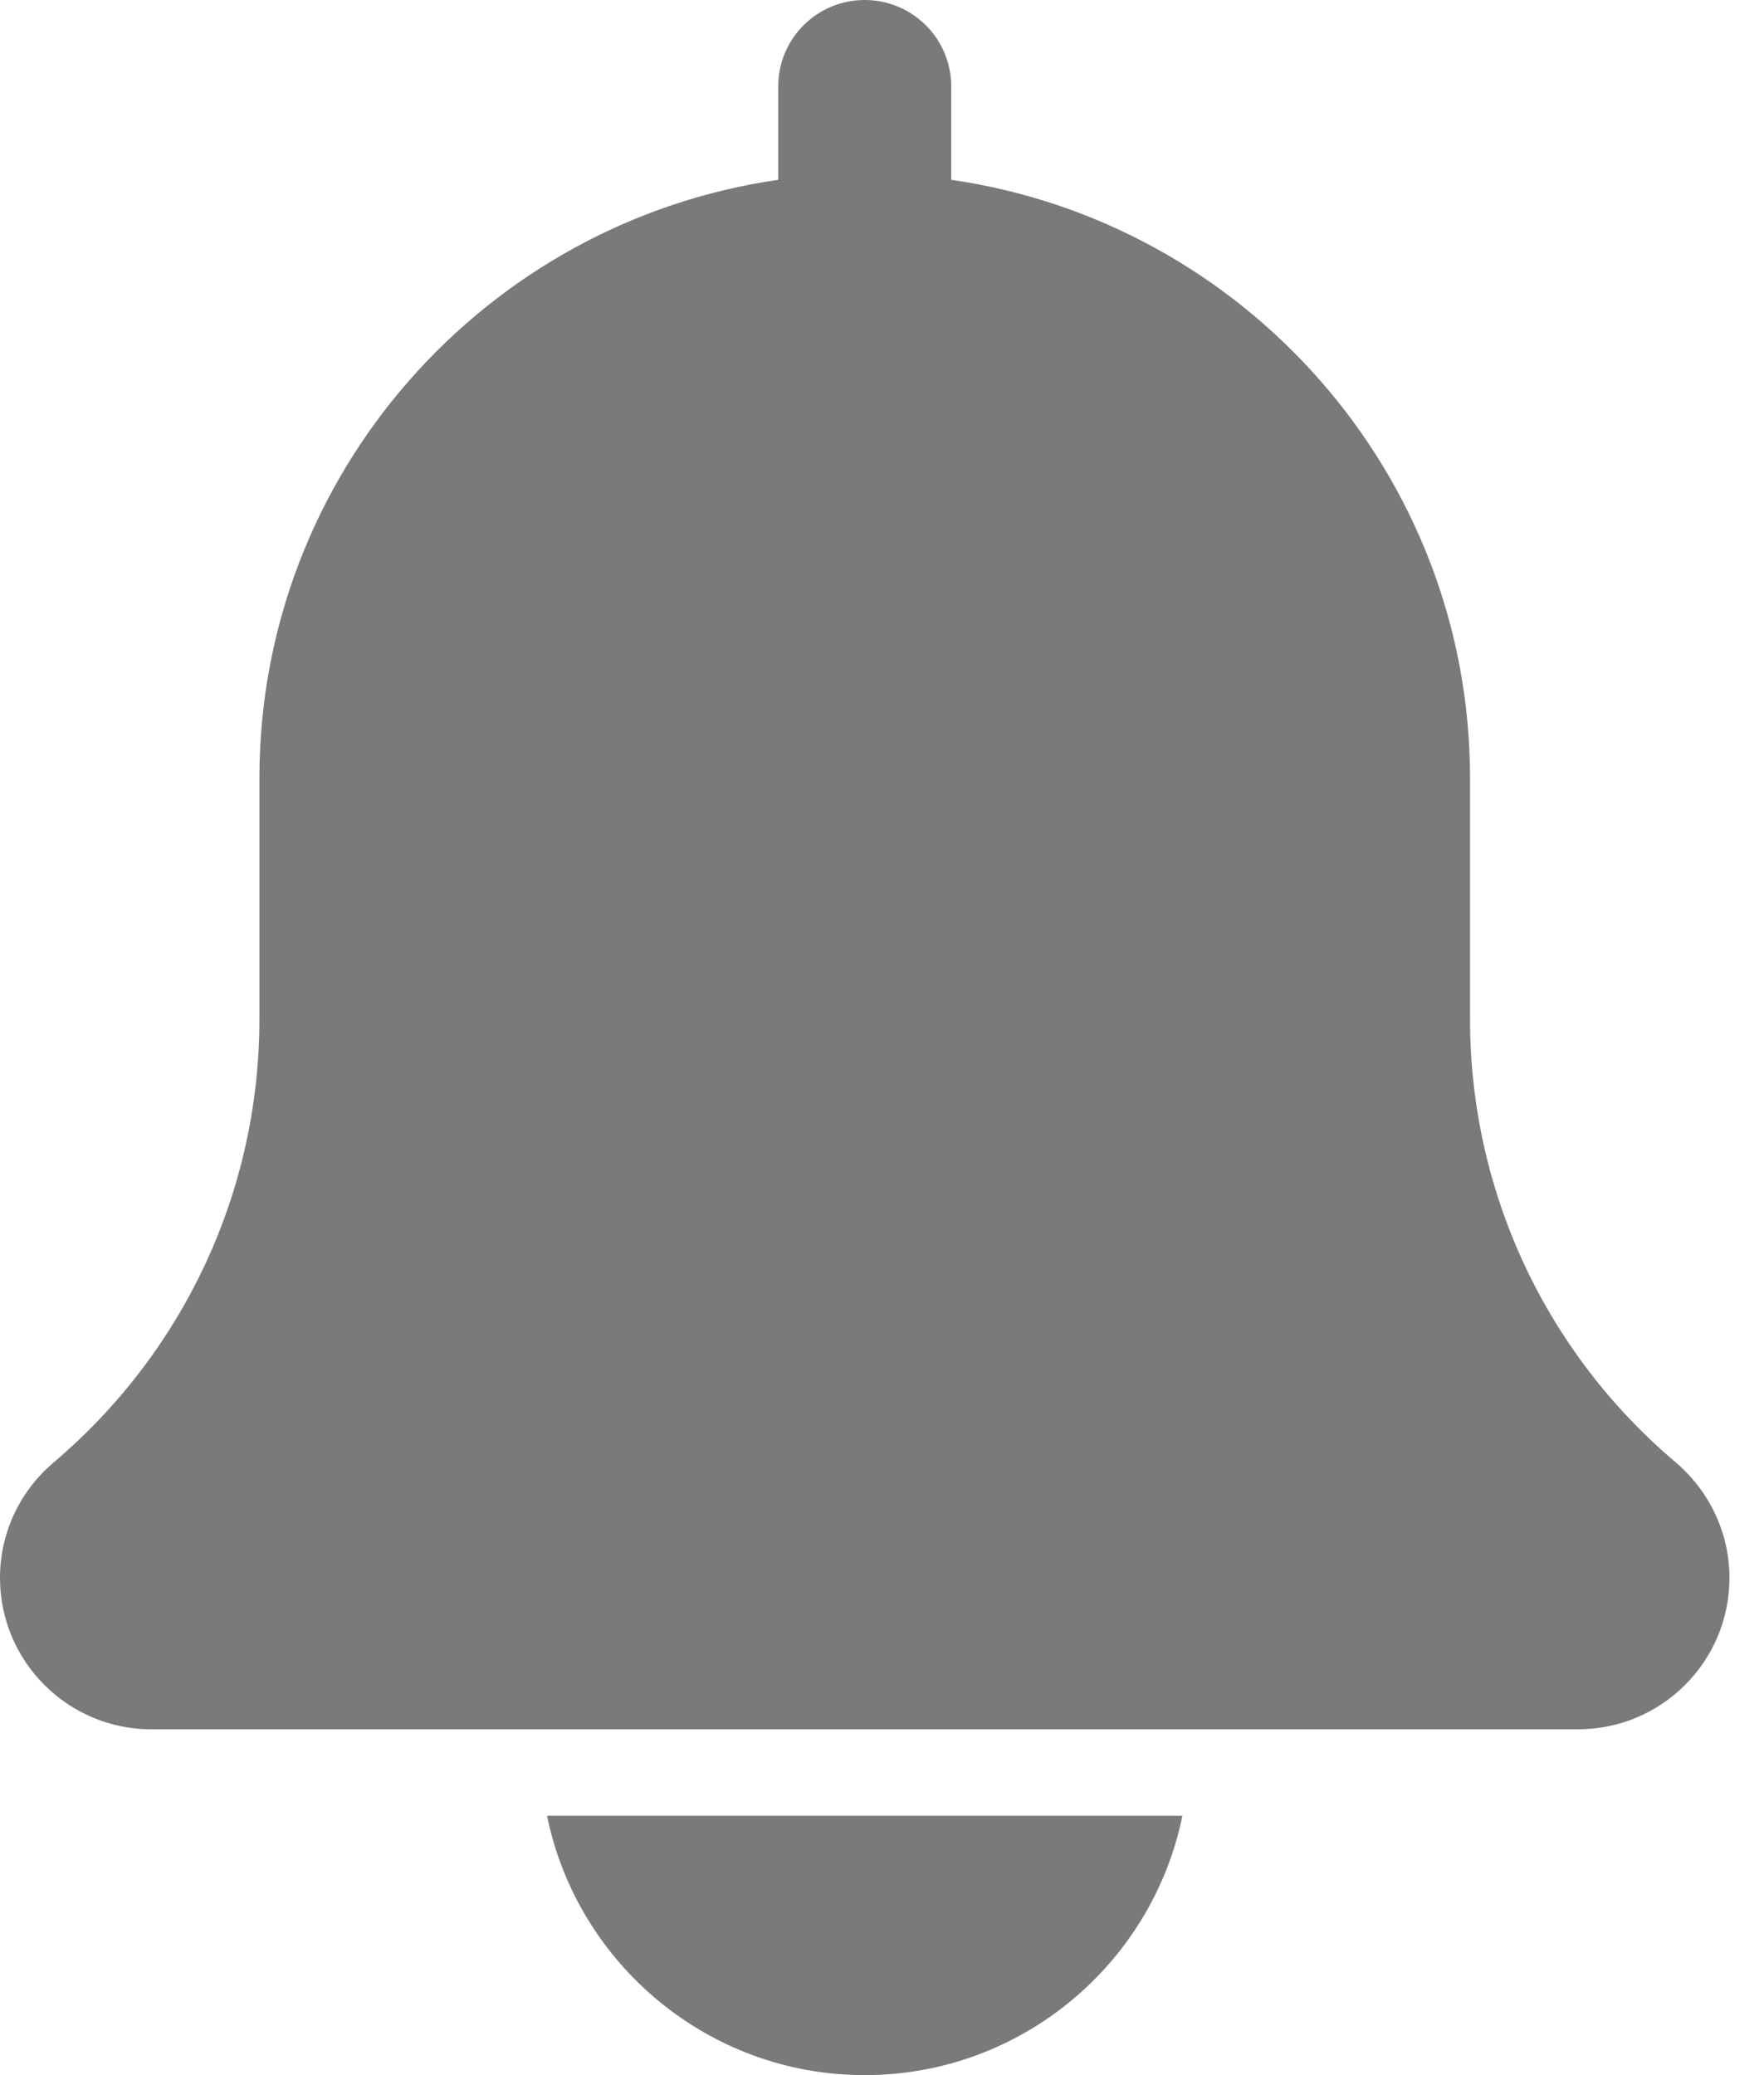 <svg width="17" height="20" viewBox="0 0 17 20" fill="none" xmlns="http://www.w3.org/2000/svg">
    <path d="M16.149 14.094C14.889 13.029 14.167 11.473 14.167 9.823V7.5C14.167 4.568 11.988 2.14 9.167 1.733V0.833C9.167 0.372 8.793 0 8.333 0C7.873 0 7.5 0.372 7.5 0.833V1.733C4.677 2.14 2.5 4.568 2.5 7.5V9.823C2.5 11.473 1.778 13.029 0.51 14.101C0.35 14.238 0.222 14.407 0.133 14.599C0.045 14.79 -0 14.998 1.96202e-07 15.208C1.96202e-07 16.013 0.654 16.667 1.458 16.667H15.208C16.013 16.667 16.667 16.013 16.667 15.208C16.667 14.782 16.481 14.378 16.149 14.094ZM8.333 20C9.843 20 11.105 18.924 11.395 17.5H5.272C5.562 18.924 6.824 20 8.333 20Z" fill="#7C7979"/>
</svg>
